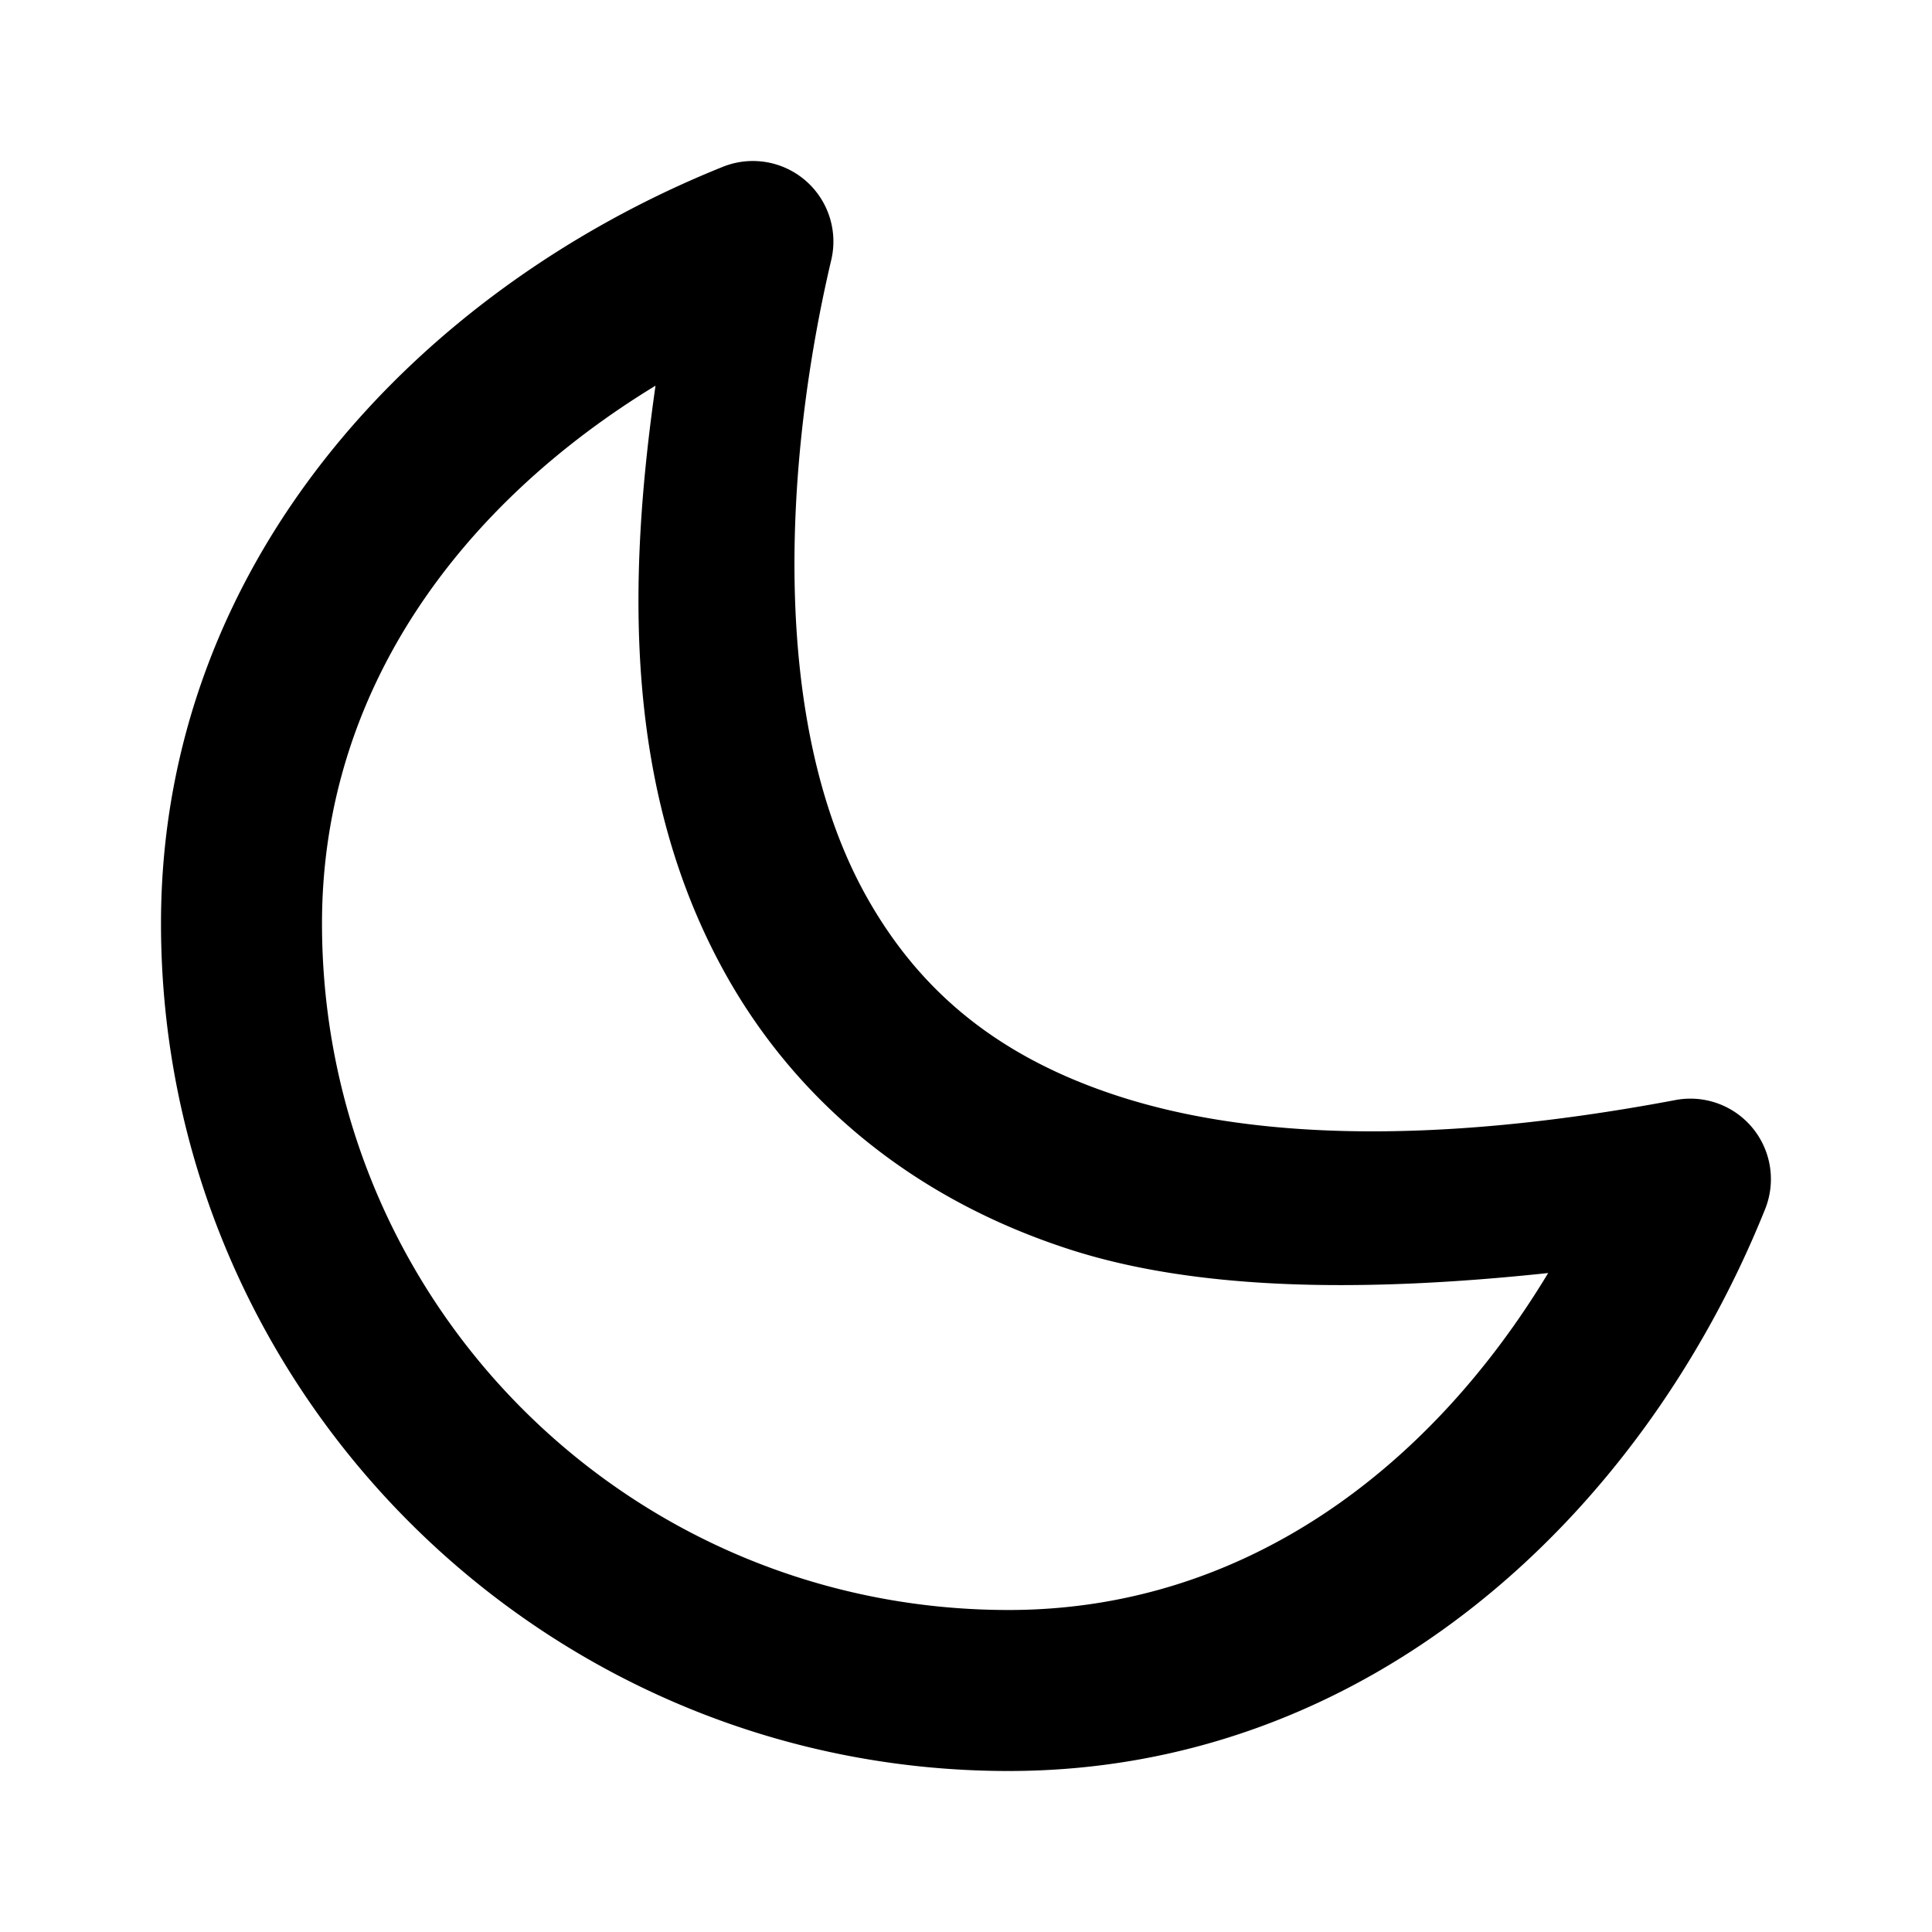 <?xml version="1.0" encoding="UTF-8" standalone="no"?>
<svg
   width="24"
   height="24"
   viewBox="0 0 24 24"
   fill="none"
   version="1.1"
   id="svg5"
   sodipodi:docname="moon-line.svg"
   inkscape:version="1.1.1 (c3084ef, 2021-09-22)"
   xmlns:inkscape="http://www.inkscape.org/namespaces/inkscape"
   xmlns:sodipodi="http://sodipodi.sourceforge.net/DTD/sodipodi-0.dtd"
   xmlns="http://www.w3.org/2000/svg"
   xmlns:svg="http://www.w3.org/2000/svg"><defs
   id="defs9" />
<sodipodi:namedview
   id="namedview7"
   pagecolor="#ffffff"
   bordercolor="#666666"
   borderopacity="1.0"
   inkscape:pageshadow="2"
   inkscape:pageopacity="0.0"
   inkscape:pagecheckerboard="0"
   showgrid="false"
   inkscape:zoom="32.75"
   inkscape:cx="11.984733"
   inkscape:cy="12"
   inkscape:window-width="1296"
   inkscape:window-height="1067"
   inkscape:window-x="0"
   inkscape:window-y="25"
   inkscape:window-maximized="0"
   inkscape:current-layer="svg5" />
<path
   style="color:#000000;fill:#000000;stroke-linecap:round;stroke-linejoin:round;-inkscape-stroke:none"
   d="M 9.691,2.059 A 1,1 0 0 0 8.98,2.072 C 5.186,3.597 2,6.989 2,11.471 2,17.274 6.726,22 12.529,22 c 4.482,0 7.874,-3.186 9.398,-6.98 a 1,1 0 0 0 -1.113,-1.355 c -3.097,0.584 -5.338,0.462 -6.91,-0.045 -1.572,-0.507 -2.506,-1.365 -3.125,-2.455 C 9.541,8.983 9.75,5.673 10.326,3.23 A 1,1 0 0 0 9.691,2.059 Z M 8.143,4.791 c -0.341,2.388 -0.413,5.049 0.898,7.359 0.841,1.481 2.244,2.724 4.248,3.371 1.564,0.505 3.604,0.542 5.943,0.293 C 17.772,18.235 15.458,20 12.529,20 7.807,20 4,16.193 4,11.471 4,8.558 5.744,6.253 8.143,4.791 Z"
   id="path2" />
<path
   id="_StrokeToPathSelectorObject" />
d=&quot;M0 0 H 0&quot;/&gt;
    </svg>
